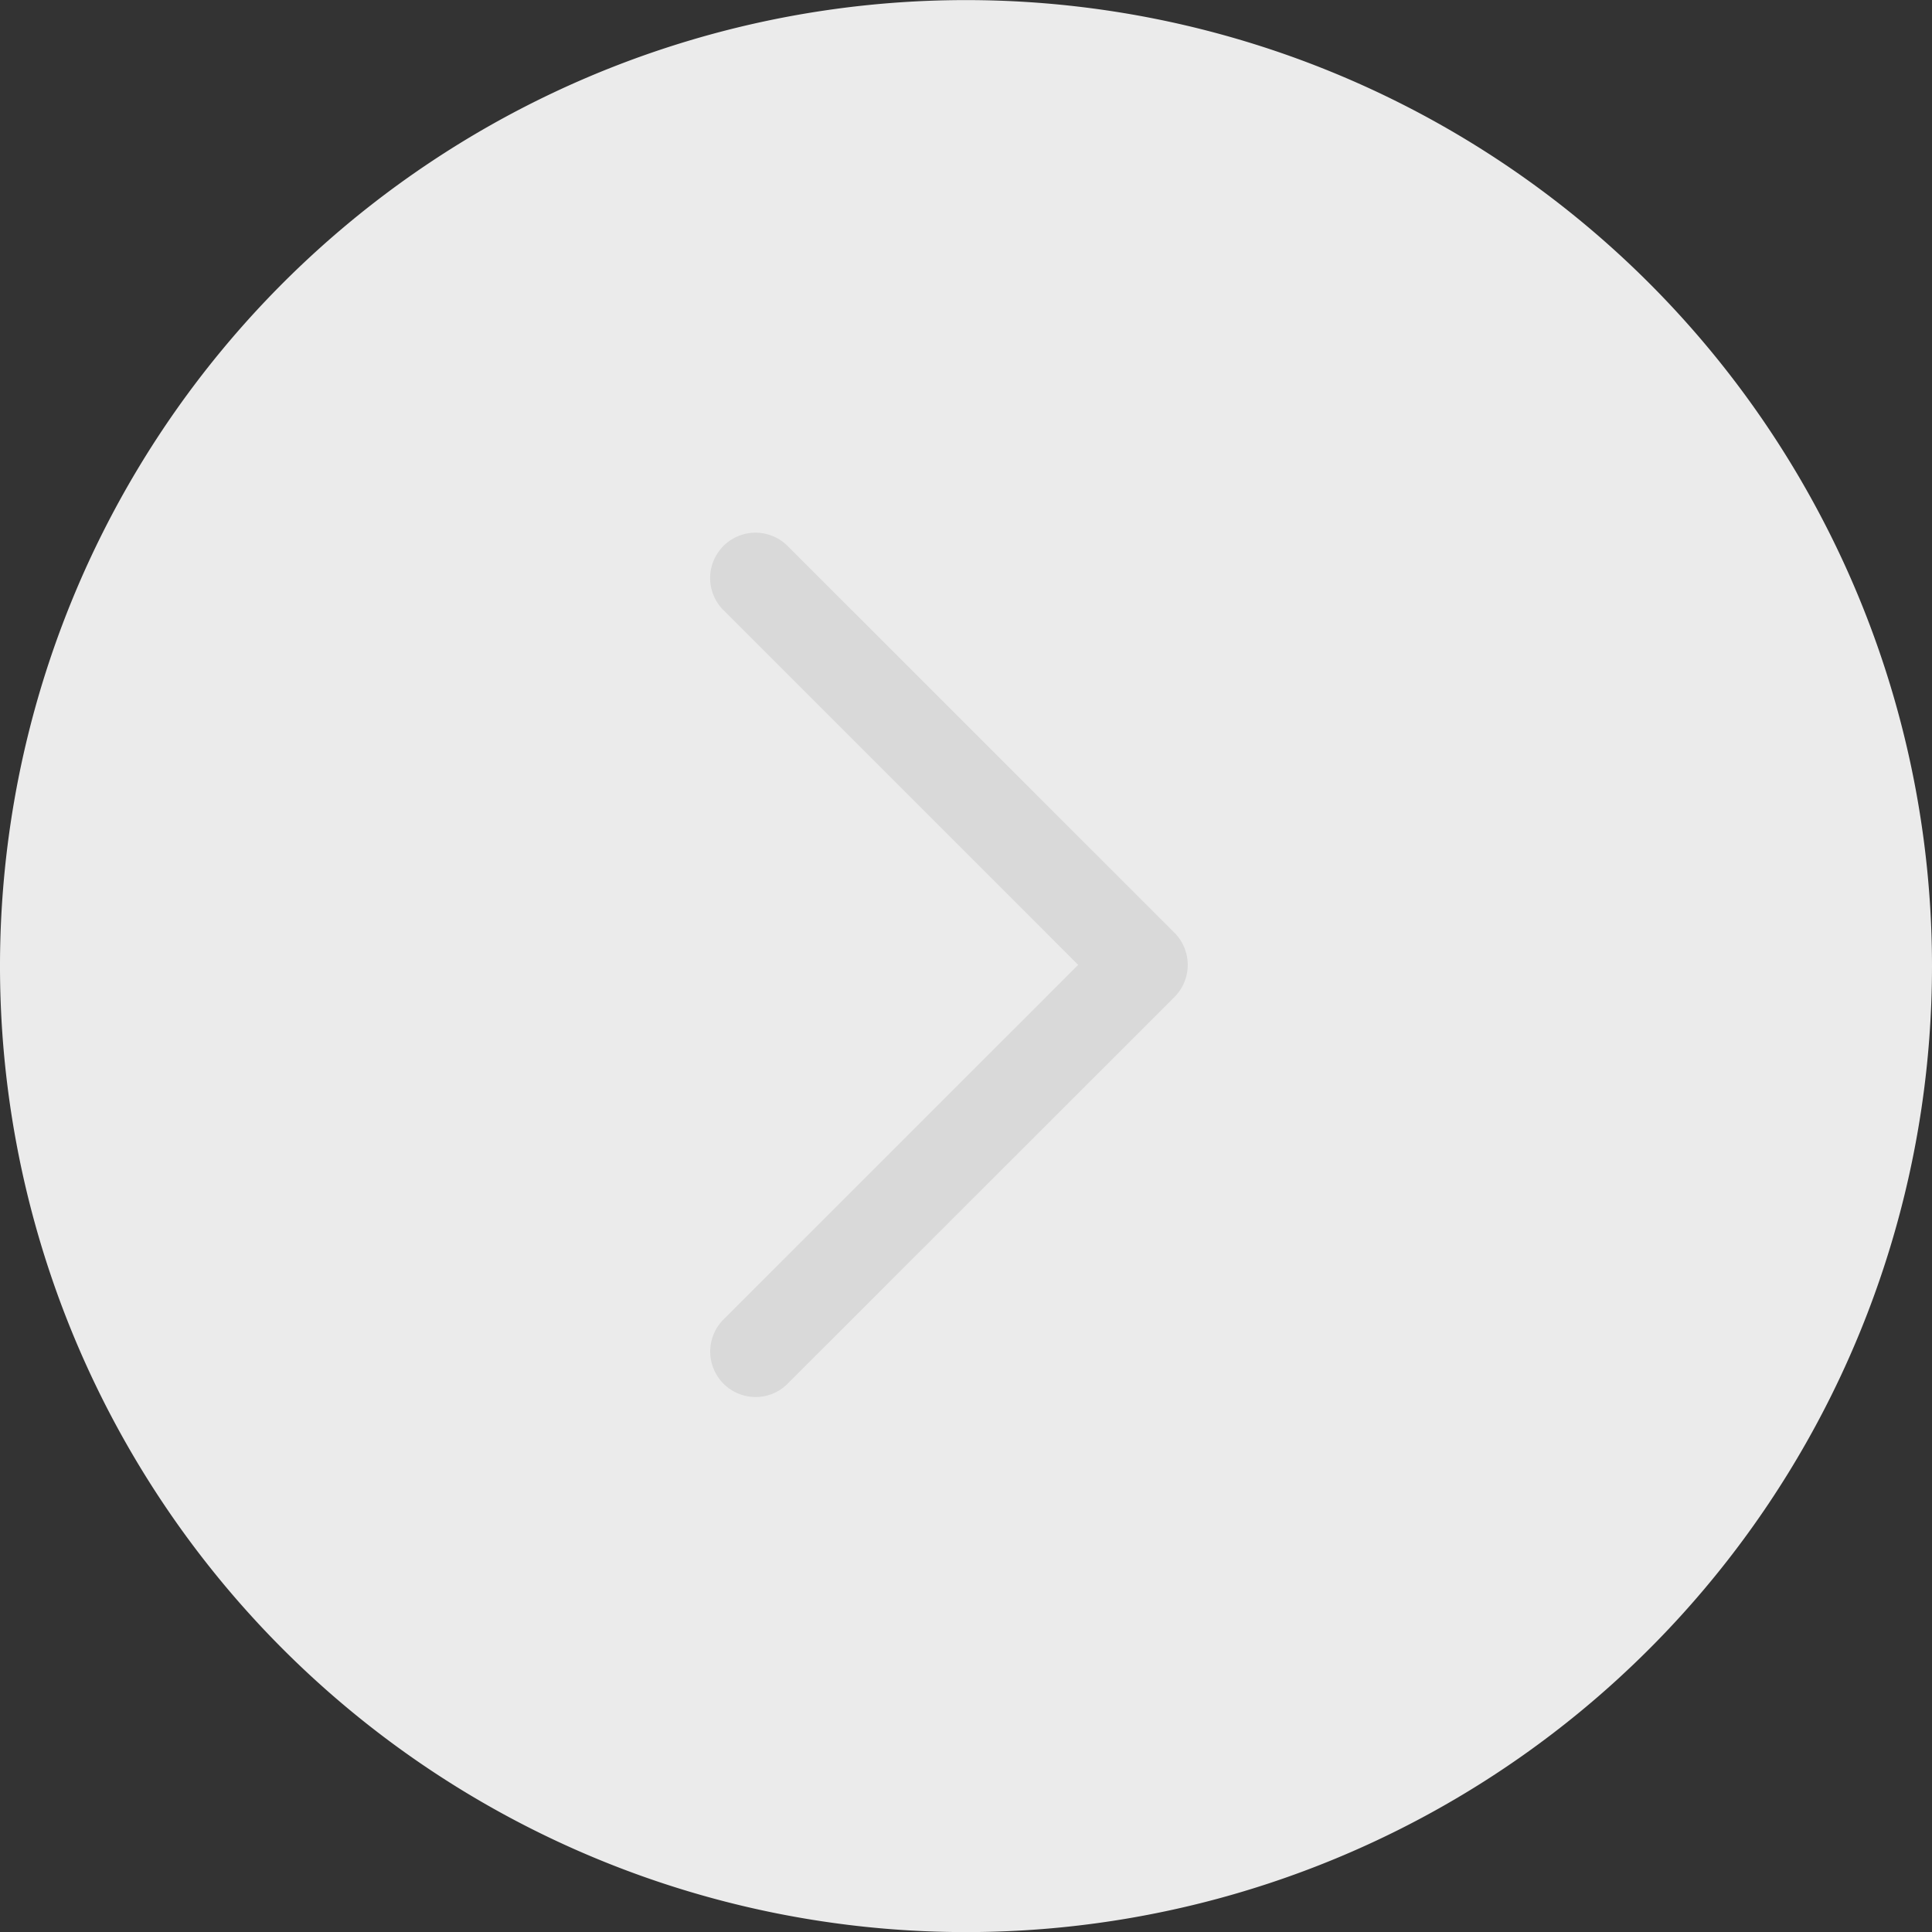<svg xmlns="http://www.w3.org/2000/svg" width="43.528" height="43.528" viewBox="0 0 43.528 43.528">
  <rect x="0" y="0" width="43.528" height="43.528" fill="#333333" stroke="none"/>
  <g id="Group_1693" data-name="Group 1693" transform="translate(0)">
    <path id="Path_4401" data-name="Path 4401" d="M1186.209,483.6a21.764,21.764,0,1,1-21.765-21.765A21.765,21.765,0,0,1,1186.209,483.6Z" transform="translate(-1142.681 -461.833)" fill="#ebebeb"/>
    <g id="Group_1683" data-name="Group 1683" transform="translate(16 12)">
      <path id="Path_4402" data-name="Path 4402" d="M1153.573,489.047a1.024,1.024,0,0,1-.724-1.746l7.992-7.99-7.992-7.992a1.022,1.022,0,1,1,1.446-1.446l8.716,8.714a1.027,1.027,0,0,1,0,1.448l-8.716,8.712A1.012,1.012,0,0,1,1153.573,489.047Z" transform="translate(-1152.55 -469.572)" fill="#d9d9d9"/>
    </g>
  </g>
</svg>

